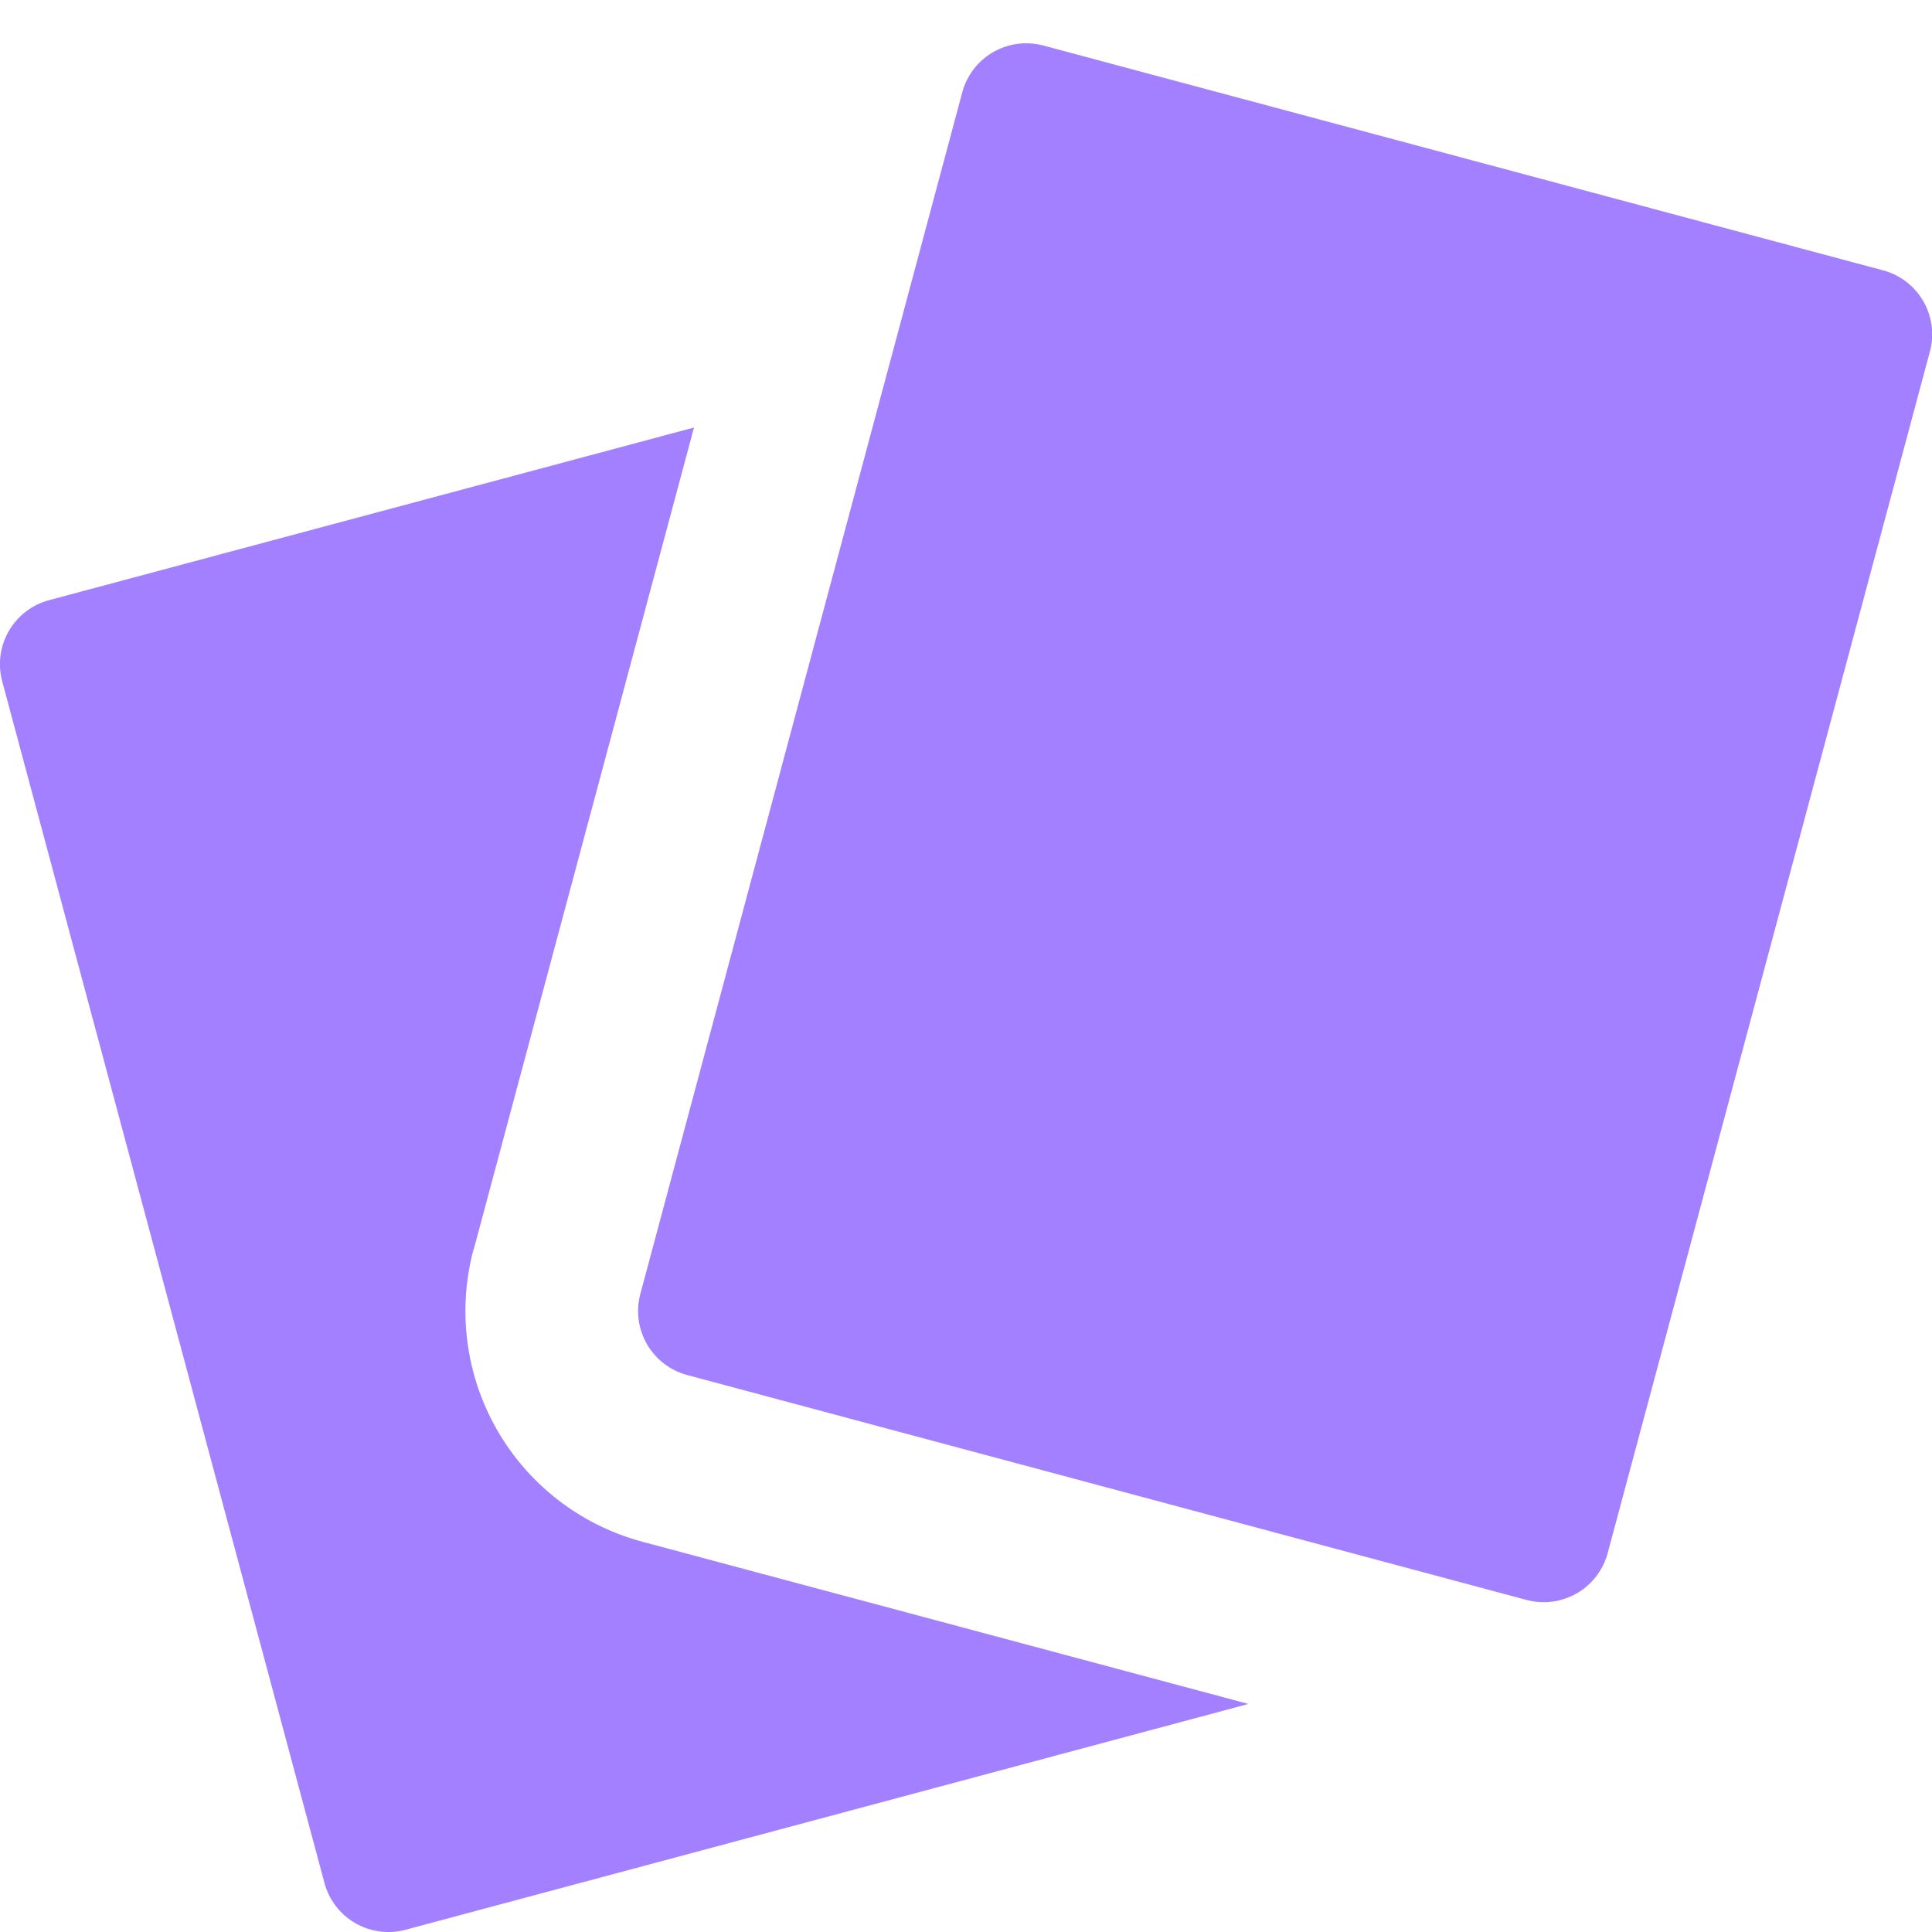 <svg xmlns="http://www.w3.org/2000/svg" width="32" height="32" viewBox="0 0 14 14"><path fill="#a280ff" fill-rule="evenodd" d="M7.56.33a.48.48 0 0 0-.587.339L4.64 9.377a.48.48 0 0 0 .34.587l6.083 1.63a.48.48 0 0 0 .587-.34l2.335-8.707a.48.48 0 0 0-.34-.588L7.561.33ZM3.433 9.053l1.596-5.955L.356 4.349a.48.48 0 0 0-.34.588l2.335 8.707a.48.48 0 0 0 .587.34l6.084-1.63a.452.452 0 0 0 .023-.007l-4.39-1.175a1.73 1.73 0 0 1-1.223-2.12Z" clip-rule="evenodd"/></svg>